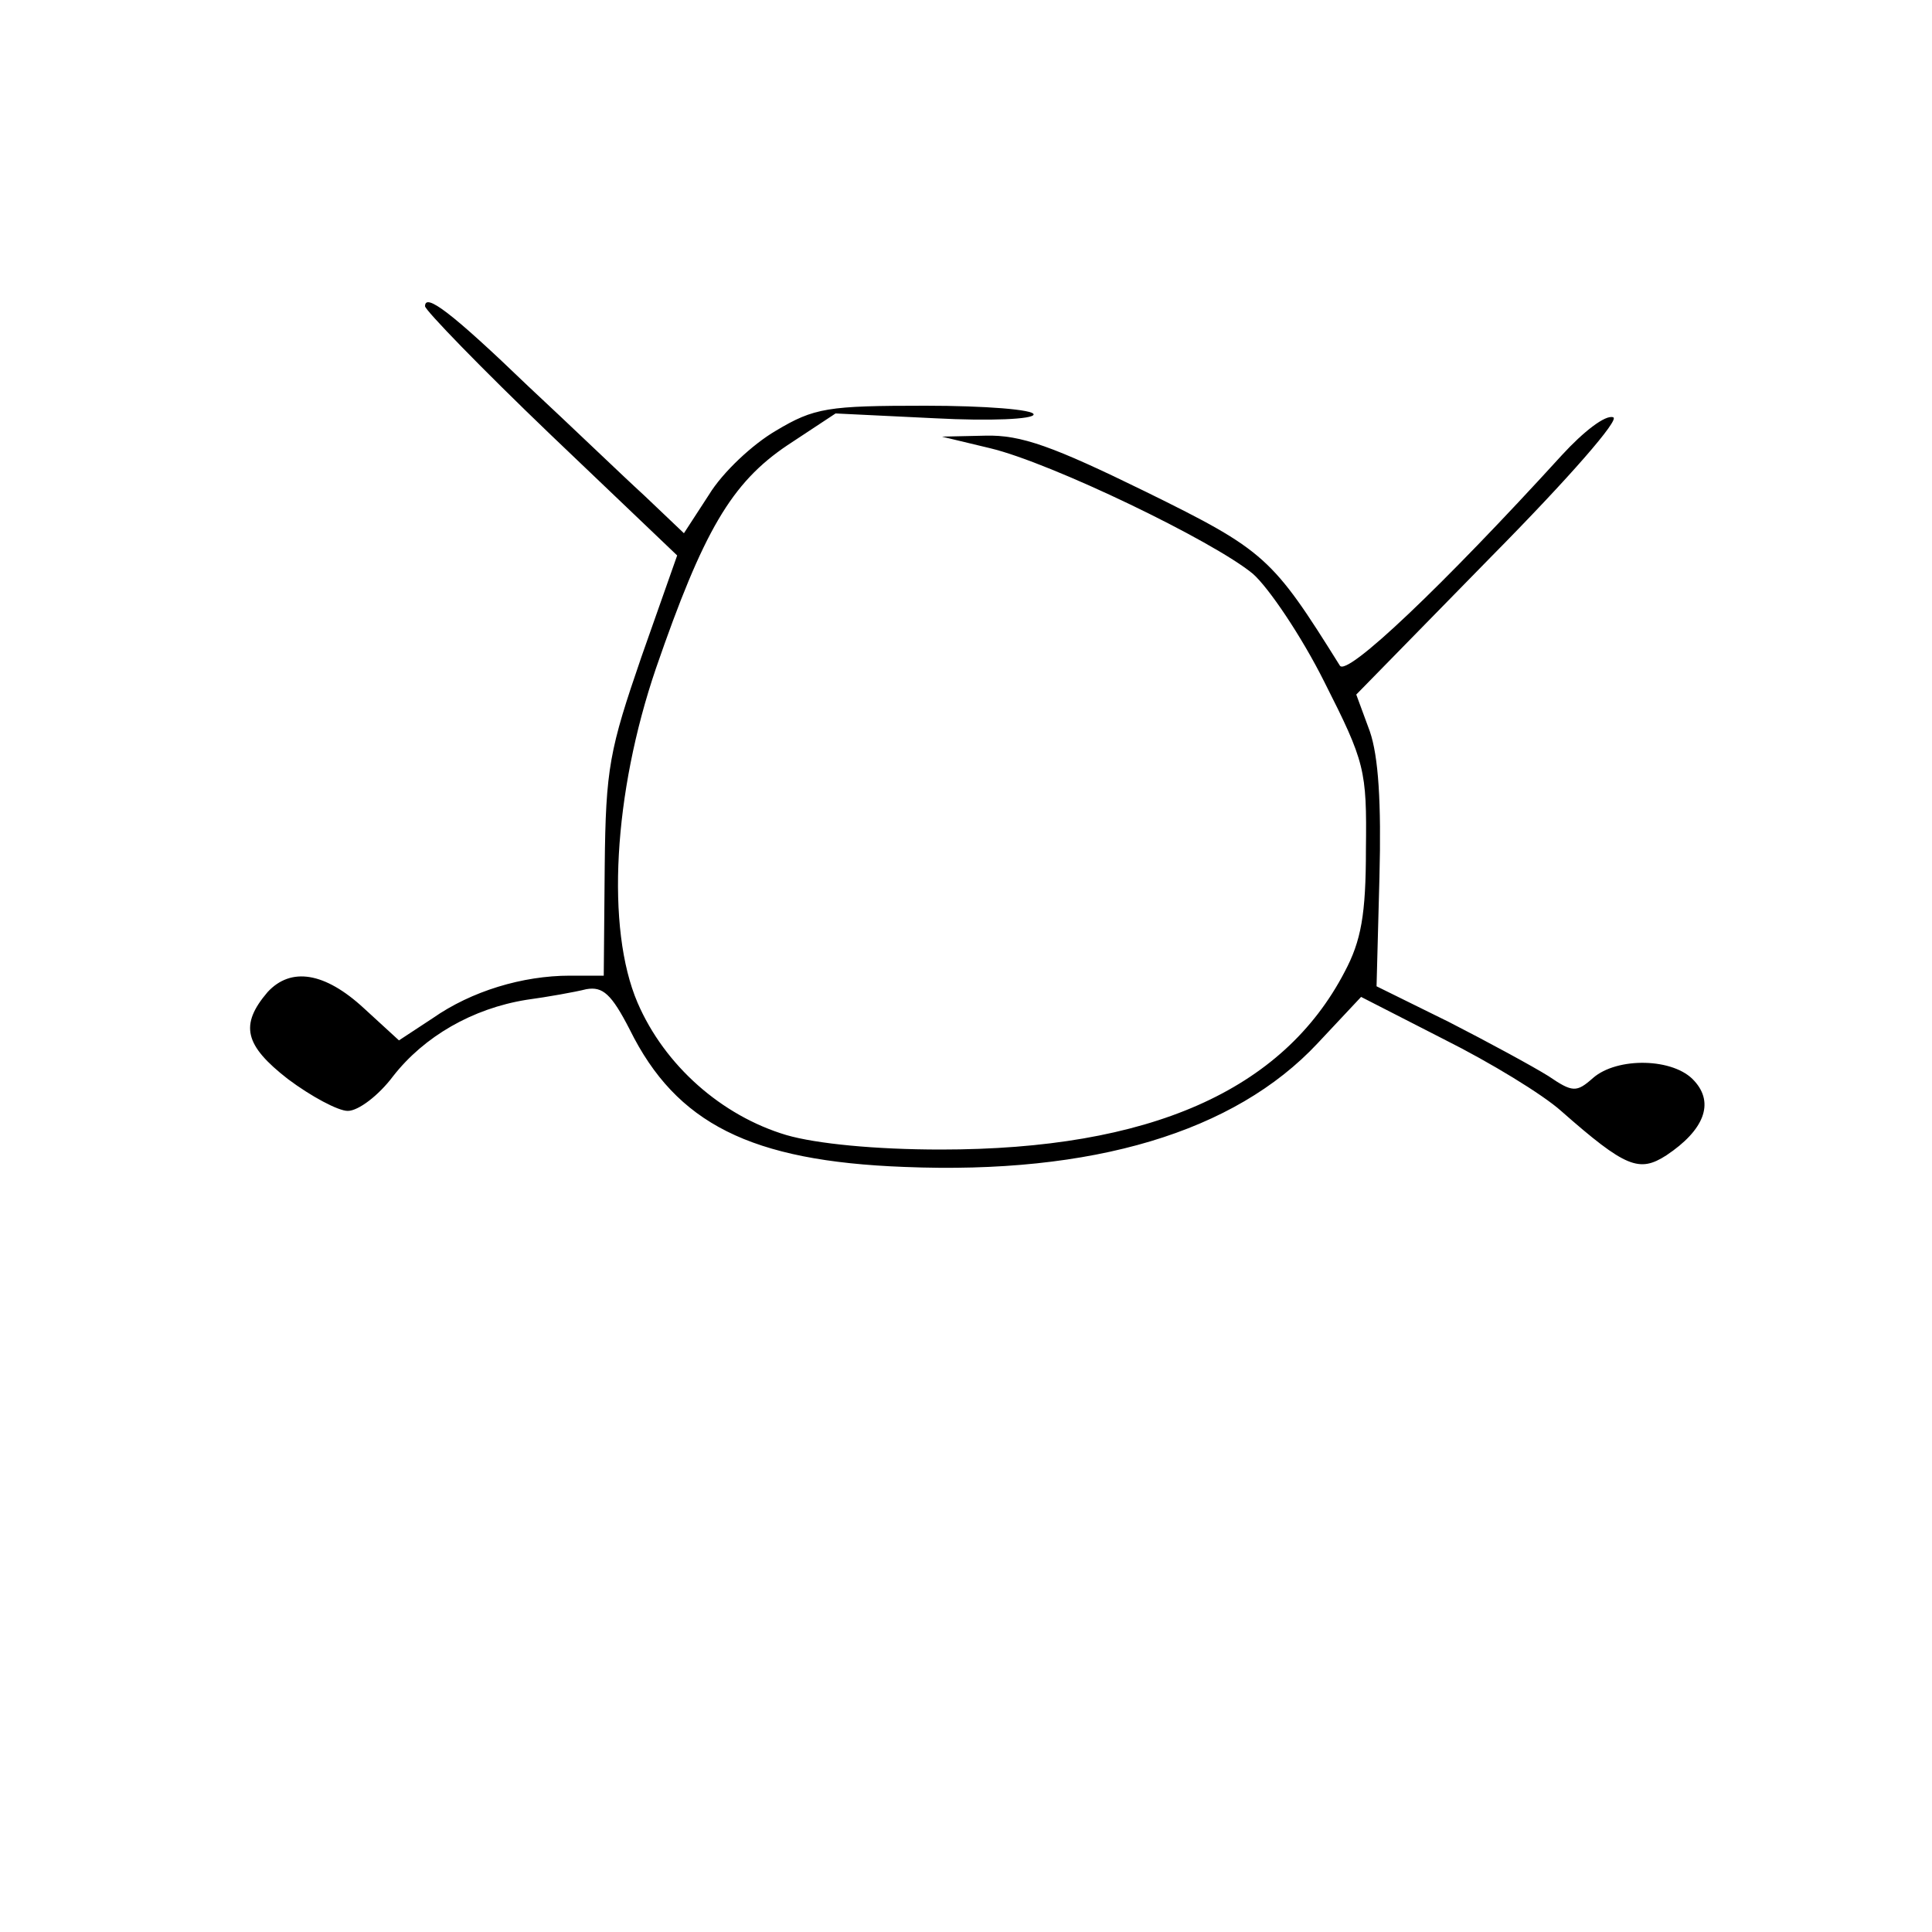 <?xml version="1.0" standalone="no"?>
<!DOCTYPE svg PUBLIC "-//W3C//DTD SVG 20010904//EN"
 "http://www.w3.org/TR/2001/REC-SVG-20010904/DTD/svg10.dtd">
<svg version="1.0" xmlns="http://www.w3.org/2000/svg"
 width="200pt" height="200pt" viewBox="0 0 200 200"
 preserveAspectRatio="xMidYMid meet">
<g transform="translate(0,200) scale(0.1,-0.1)"
fill="#000000" stroke="none">
<path d="M440 1683 c0 -4 58 -64 130 -133 l131 -125 -37 -105 c-33 -96 -37
-115 -38 -217 l-1 -113 -35 0 c-49 0 -102 -16 -142 -44 l-35 -23 -36 33 c-41
38 -76 43 -100 17 -29 -34 -24 -55 21 -90 24 -18 52 -33 62 -33 11 0 32 16 47
36 32 41 82 70 138 79 22 3 50 8 62 11 17 3 26 -5 45 -42 48 -97 125 -136 284
-142 195 -8 342 36 428 128 l45 48 86 -44 c48 -24 102 -57 121 -74 67 -59 81
-64 109 -46 39 26 50 54 29 77 -21 24 -80 25 -105 3 -17 -15 -21 -15 -46 2
-16 10 -62 35 -103 56 l-75 37 3 113 c2 77 -1 125 -10 151 l-14 38 139 142
c83 84 134 143 127 145 -8 3 -31 -15 -53 -39 -124 -136 -223 -230 -230 -218
-70 112 -77 119 -201 180 -96 47 -129 59 -166 58 l-45 -1 50 -12 c63 -15 231
-96 272 -130 16 -14 50 -64 74 -112 42 -83 44 -91 43 -173 0 -68 -5 -95 -22
-127 -64 -123 -202 -184 -418 -184 -68 0 -129 6 -160 15 -67 20 -126 72 -154
137 -33 77 -25 217 19 346 49 142 78 192 136 231 l50 33 103 -5 c57 -3 102 -1
102 4 0 5 -50 9 -112 9 -101 0 -115 -2 -155 -26 -24 -14 -55 -43 -69 -66 l-26
-40 -41 39 c-23 21 -77 73 -120 113 -80 77 -107 97 -107 83z"/>
</g>
</svg>
